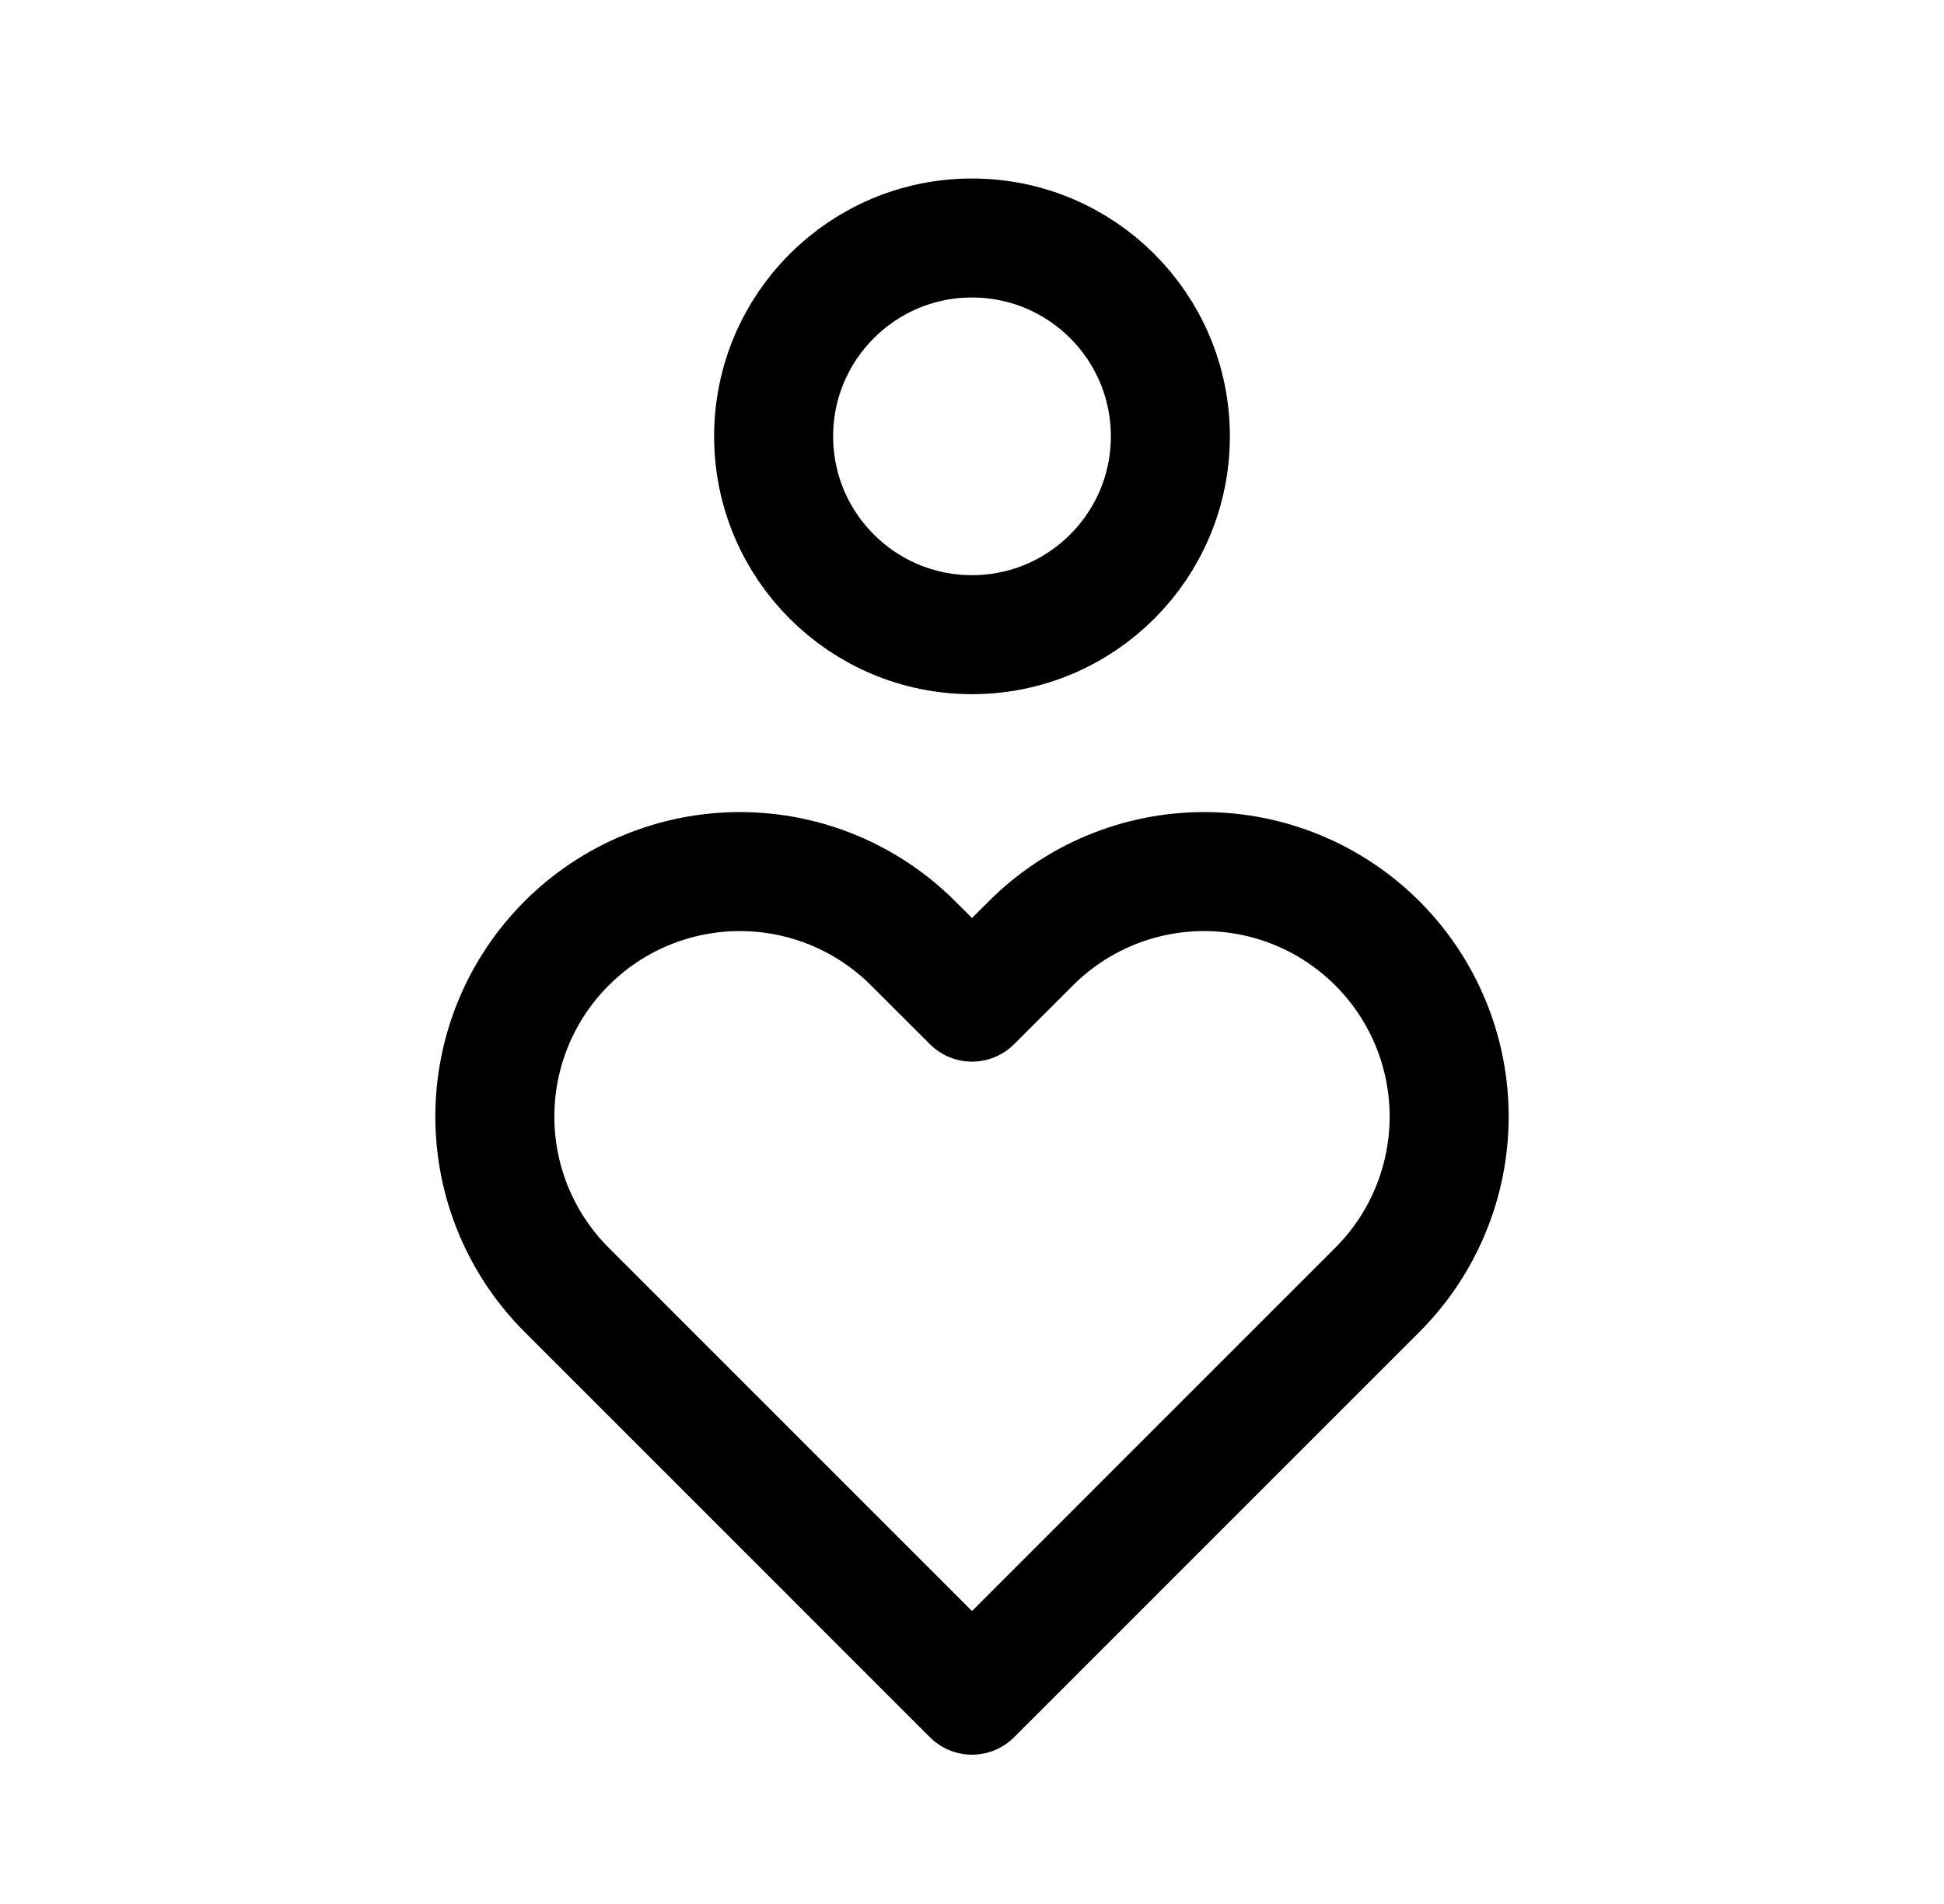 <svg width="49" height="48" viewBox="0 0 49 48" fill="none" xmlns="http://www.w3.org/2000/svg">
<path d="M24.5 16C27.261 16 29.5 13.761 29.5 11C29.5 8.239 27.261 6 24.5 6C21.739 6 19.5 8.239 19.5 11C19.5 13.761 21.739 16 24.5 16Z" stroke="black" stroke-width="3" stroke-linecap="round" stroke-linejoin="round"/>
<path d="M24.5 42.736L34.69 32.544C35.27 31.972 35.73 31.291 36.045 30.54C36.361 29.789 36.525 28.983 36.527 28.169C36.53 27.354 36.371 26.547 36.061 25.795C35.75 25.042 35.294 24.358 34.718 23.782C34.142 23.206 33.458 22.75 32.705 22.439C31.953 22.129 31.146 21.97 30.331 21.973C29.517 21.975 28.711 22.139 27.96 22.454C27.209 22.77 26.528 23.23 25.956 23.81L24.5 25.264L23.044 23.81C22.472 23.23 21.791 22.77 21.04 22.454C20.289 22.139 19.483 21.975 18.669 21.973C17.854 21.97 17.047 22.129 16.294 22.439C15.541 22.75 14.857 23.206 14.282 23.782C13.706 24.358 13.249 25.042 12.939 25.795C12.629 26.547 12.47 27.354 12.473 28.169C12.475 28.983 12.639 29.789 12.954 30.54C13.27 31.291 13.73 31.972 14.31 32.544L24.5 42.736Z" stroke="black" stroke-width="3" stroke-linecap="round" stroke-linejoin="round"/>
</svg>

